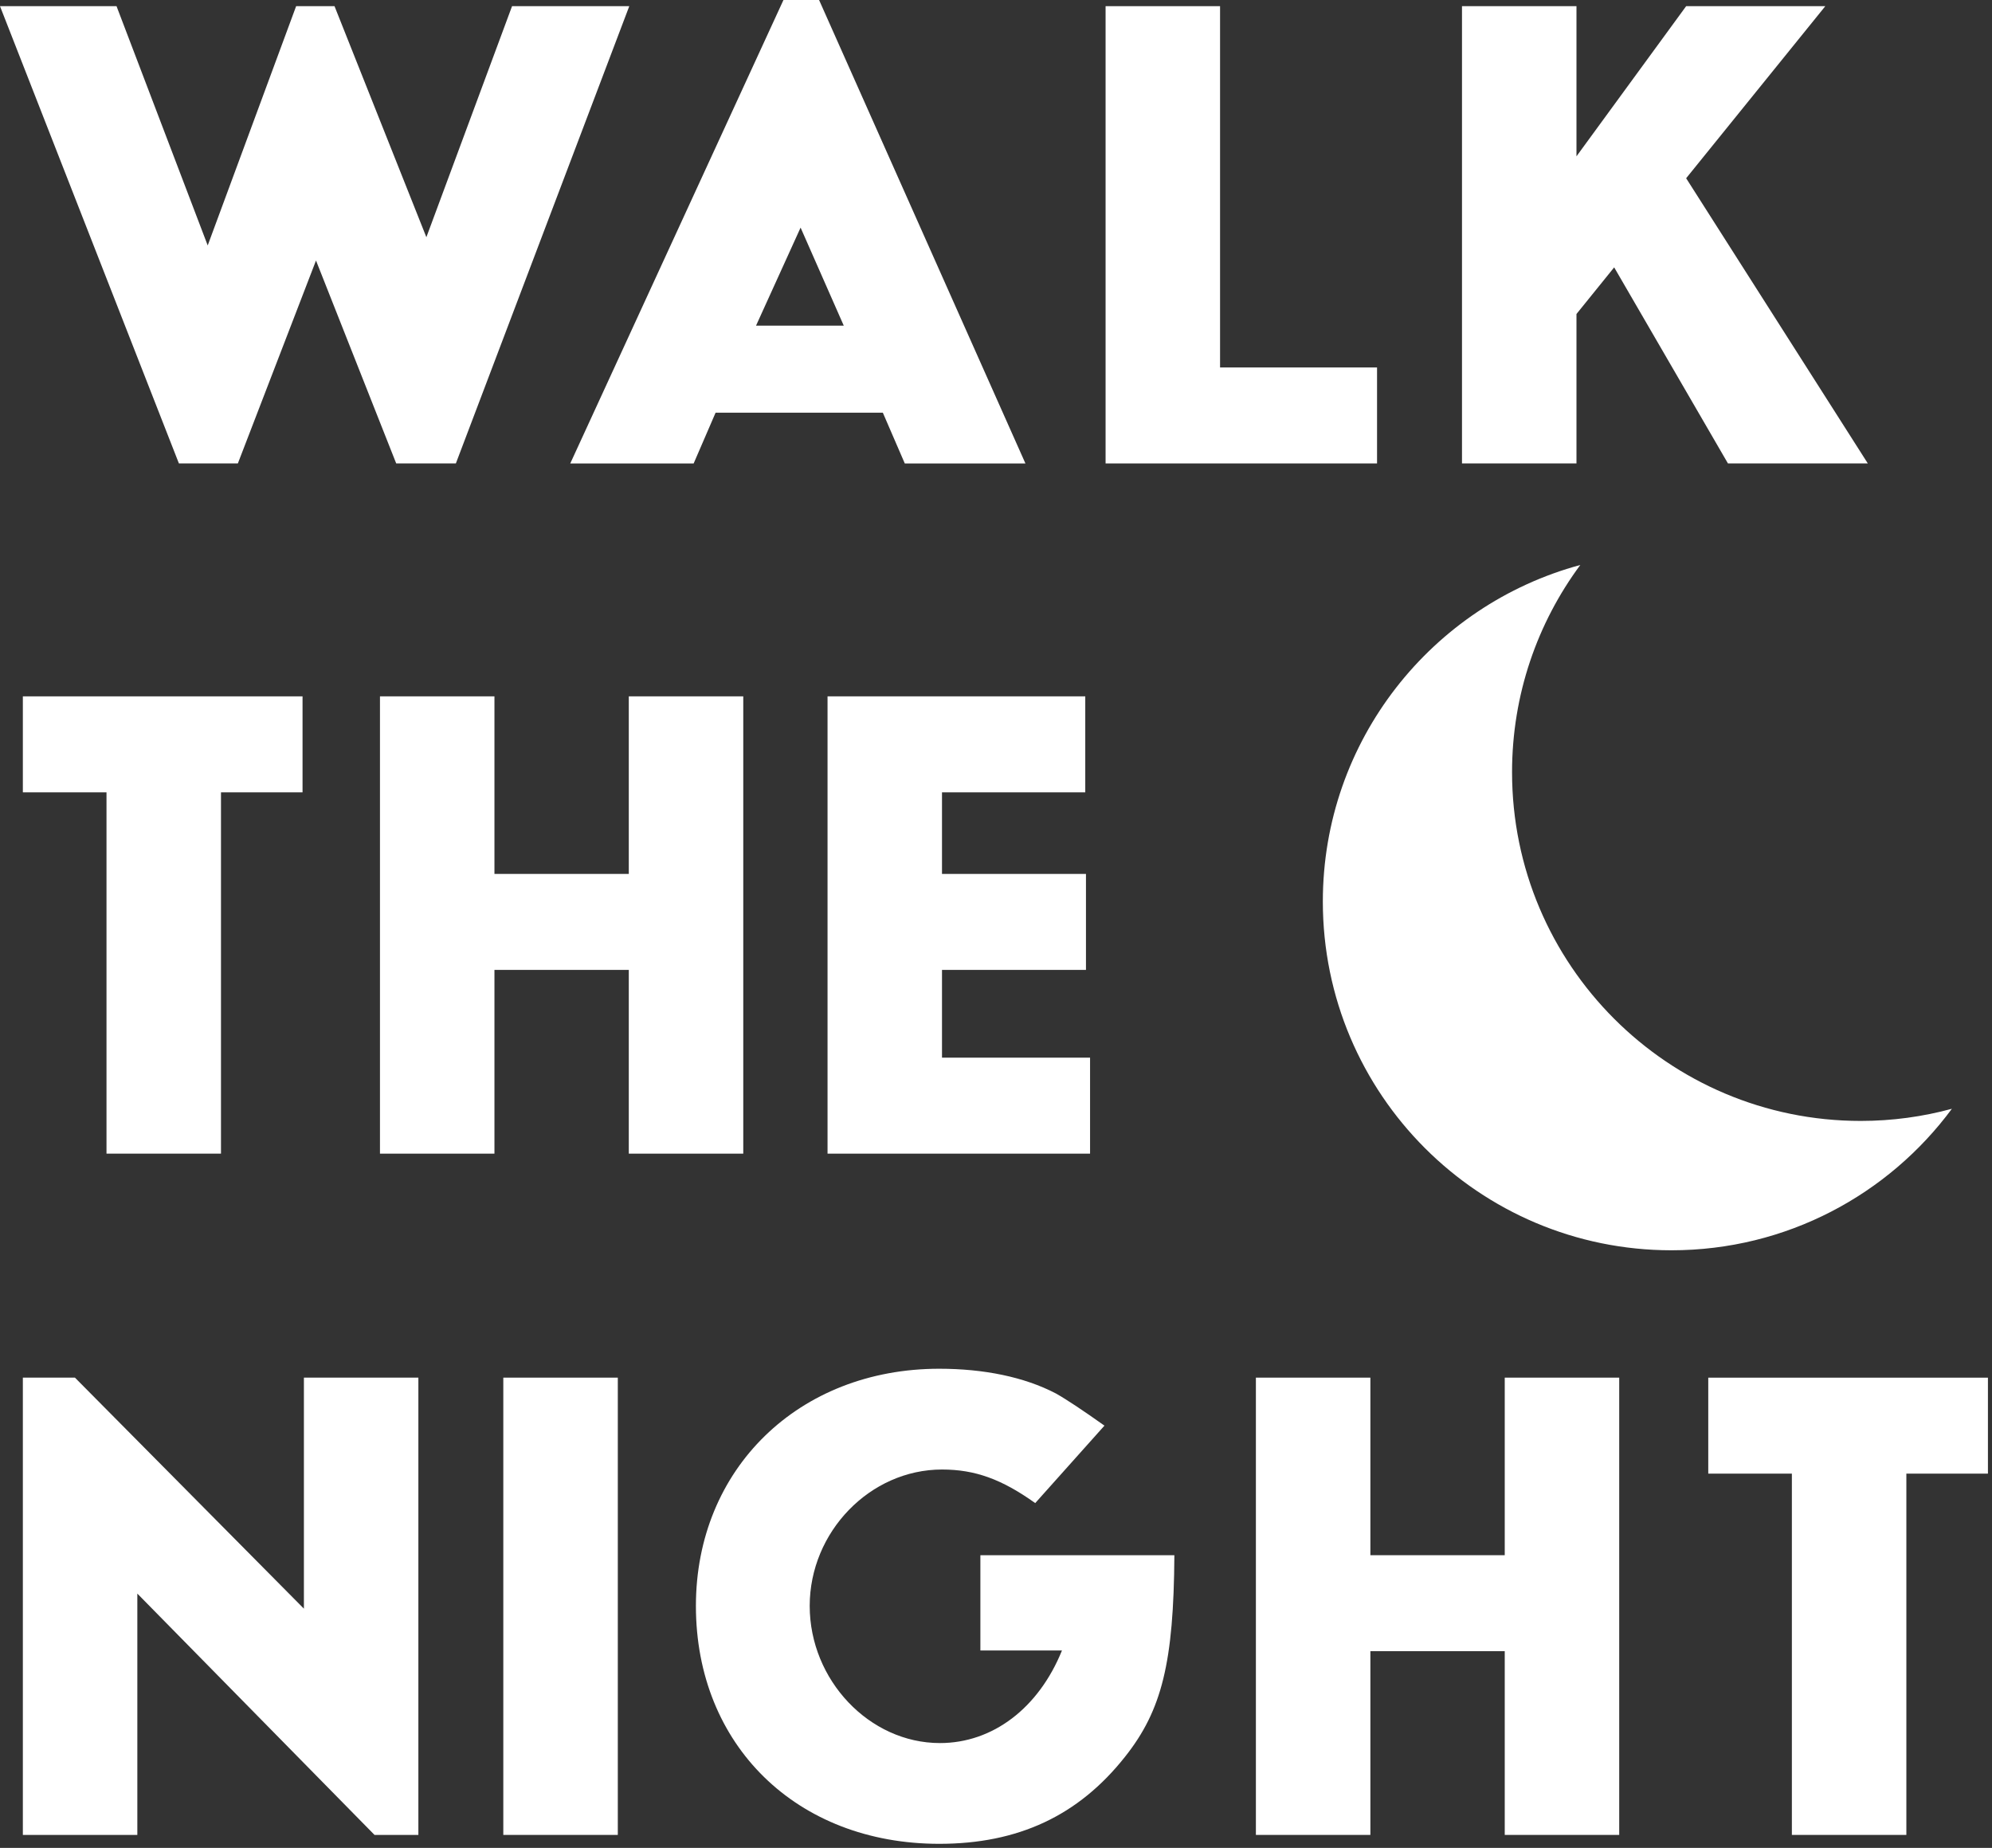 <?xml version="1.0" encoding="utf-8"?>
<!-- Generator: Adobe Illustrator 16.0.0, SVG Export Plug-In . SVG Version: 6.00 Build 0)  -->
<!DOCTYPE svg PUBLIC "-//W3C//DTD SVG 1.1//EN" "http://www.w3.org/Graphics/SVG/1.1/DTD/svg11.dtd">
<svg version="1.1" id="Layer_1" xmlns="http://www.w3.org/2000/svg" xmlns:xlink="http://www.w3.org/1999/xlink" x="0px" y="0px"
	 width="455.5px" height="422.5px" viewBox="0 0 455.5 422.5" enable-background="new 0 0 455.5 422.5" xml:space="preserve">
<rect x="0" y="0" width="455.5" height="422.5" fill="#333333" stroke="none"/>
<g>
	<g>
		<polygon fill="#FFFFFF" points="76.491,1.411 97.496,54.234 117.089,1.411 143.893,1.411 104.239,105.96 90.6,105.96 
			72.258,59.563 54.389,105.96 40.911,105.96 0,1.411 26.646,1.411 47.495,56.117 67.716,1.411 		"/>
		<path fill="#FFFFFF" d="M158.615,105.962h-28.217L179.148,0h8.146l47.185,105.962h-27.587l-5.017-11.602h-38.247L158.615,105.962z
			 M192.939,74.455l-9.872-22.415l-10.189,22.415H192.939L192.939,74.455z"/>
		<polygon fill="#FFFFFF" points="252.808,105.96 252.808,1.411 278.984,1.411 278.984,84.017 314.881,84.017 314.881,105.96 		"/>
		<polygon fill="#FFFFFF" points="360.484,71.791 360.484,105.96 334.305,105.96 334.305,1.411 360.484,1.411 360.484,35.74 
			385.564,1.411 417.383,1.411 385.564,40.754 427.104,105.96 395.121,105.96 369.104,61.13 		"/>
		<polygon fill="#FFFFFF" points="24.352,181.159 5.226,181.159 5.226,159.213 69.18,159.213 69.18,181.159 50.531,181.159 
			50.531,263.762 24.352,263.762 		"/>
		<polygon fill="#FFFFFF" points="113.062,263.766 86.885,263.766 86.885,159.211 113.062,159.211 113.062,199.81 143.784,199.81 
			143.784,159.211 169.958,159.211 169.958,263.766 143.784,263.766 143.784,221.755 113.062,221.755 		"/>
		<polygon fill="#FFFFFF" points="248.322,221.755 215.401,221.755 215.401,241.82 249.259,241.82 249.259,263.766 189.229,263.766 
			189.229,159.211 248.162,159.211 248.162,181.159 215.401,181.159 215.401,199.812 248.322,199.812 		"/>
		<polygon fill="#FFFFFF" points="31.403,419.53 5.226,419.53 5.226,314.98 17.137,314.98 69.492,367.802 69.492,314.98 
			95.668,314.98 95.668,419.53 85.639,419.53 31.403,364.354 		"/>
		<rect x="115.088" y="314.98" fill="#FFFFFF" width="26.183" height="104.551"/>
		<path fill="#FFFFFF" d="M236.719,343.663c-7.684-5.486-13.797-7.676-21.313-7.676c-16.459,0-30.255,14.266-30.255,31.188
			c0,16.938,13.638,31.354,29.78,31.354c12.07,0,22.572-7.99,27.902-21.164h-18.654v-21.787h44.36
			c-0.157,24.457-2.821,35.426-11.284,46.086c-10.656,13.482-24.452,19.902-42.479,19.902c-32.606,0-55.646-22.566-55.646-54.392
			c0-31.346,23.513-54.229,55.646-54.229c10.184,0,19.432,1.877,26.646,5.64c2.508,1.414,6.27,3.92,11.128,7.369L236.719,343.663z"
			/>
		<polygon fill="#FFFFFF" points="313.357,419.53 287.178,419.53 287.178,314.98 313.357,314.98 313.357,355.577 344.082,355.577 
			344.082,314.98 370.258,314.98 370.258,419.53 344.082,419.53 344.082,377.521 313.357,377.521 		"/>
		<polygon fill="#FFFFFF" points="409.738,336.927 390.619,336.927 390.619,314.986 454.57,314.986 454.57,336.927 435.916,336.927 
			435.916,419.53 409.738,419.53 		"/>
		<path fill="#FFFFFF" d="M425.48,256.286c-44.041,0-79.727-35.701-79.727-79.736c0-17.742,5.797-34.125,15.604-47.375
			c-33.92,9.17-58.871,40.145-58.871,76.955c0,44.035,35.689,79.731,79.732,79.731c26.289,0,49.602-12.729,64.111-32.353
			C439.693,255.312,432.705,256.286,425.48,256.286"/>
	</g>
</g>
</svg>
